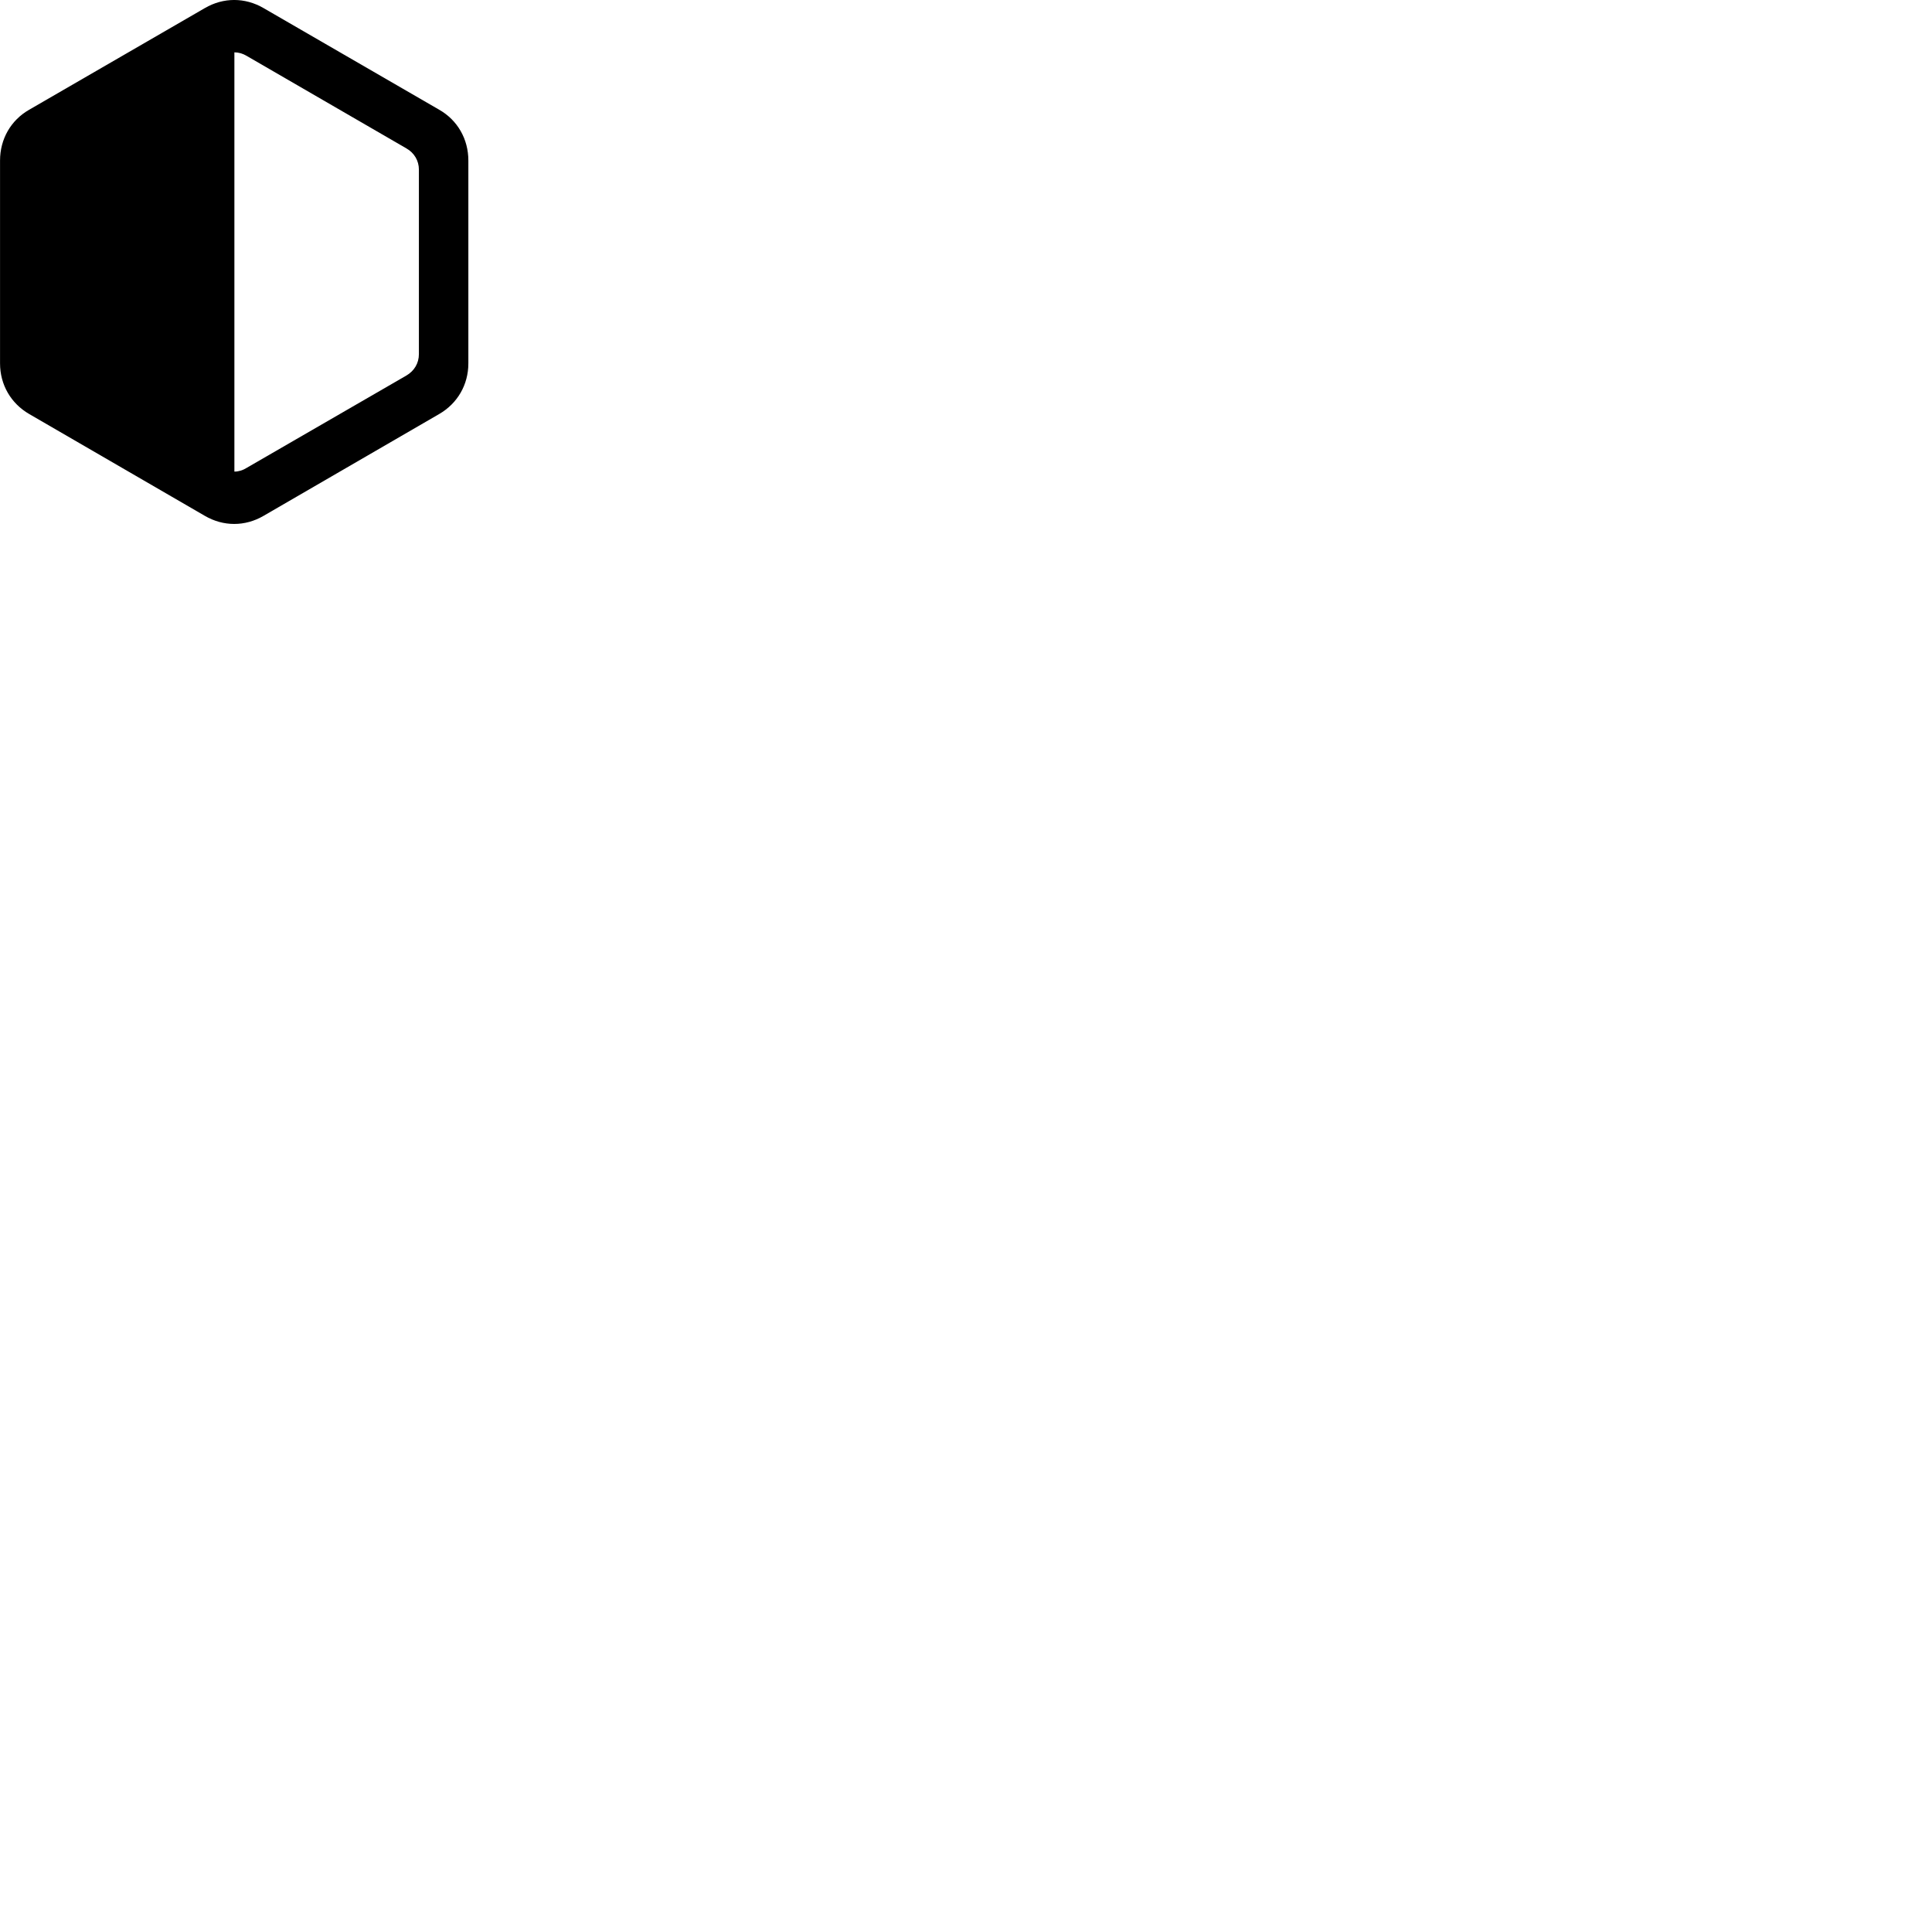 
        <svg xmlns="http://www.w3.org/2000/svg" viewBox="0 0 100 100">
            <path d="M1.512 21.43L10.602 26.7C11.562 27.259 12.682 27.259 13.642 26.7L22.732 21.43C23.682 20.88 24.242 19.91 24.242 18.809V8.309C24.242 7.199 23.682 6.22 22.732 5.679L13.642 0.419C12.682 -0.141 11.562 -0.141 10.602 0.419L1.512 5.679C0.562 6.22 0.002 7.199 0.002 8.309V18.809C0.002 19.91 0.562 20.88 1.512 21.43ZM12.132 24.41V2.709C12.342 2.709 12.562 2.769 12.762 2.889L21.032 7.679C21.442 7.91 21.682 8.319 21.682 8.78V18.329C21.682 18.799 21.442 19.2 21.032 19.439L12.762 24.22C12.572 24.34 12.352 24.41 12.132 24.41Z" />
        </svg>
    